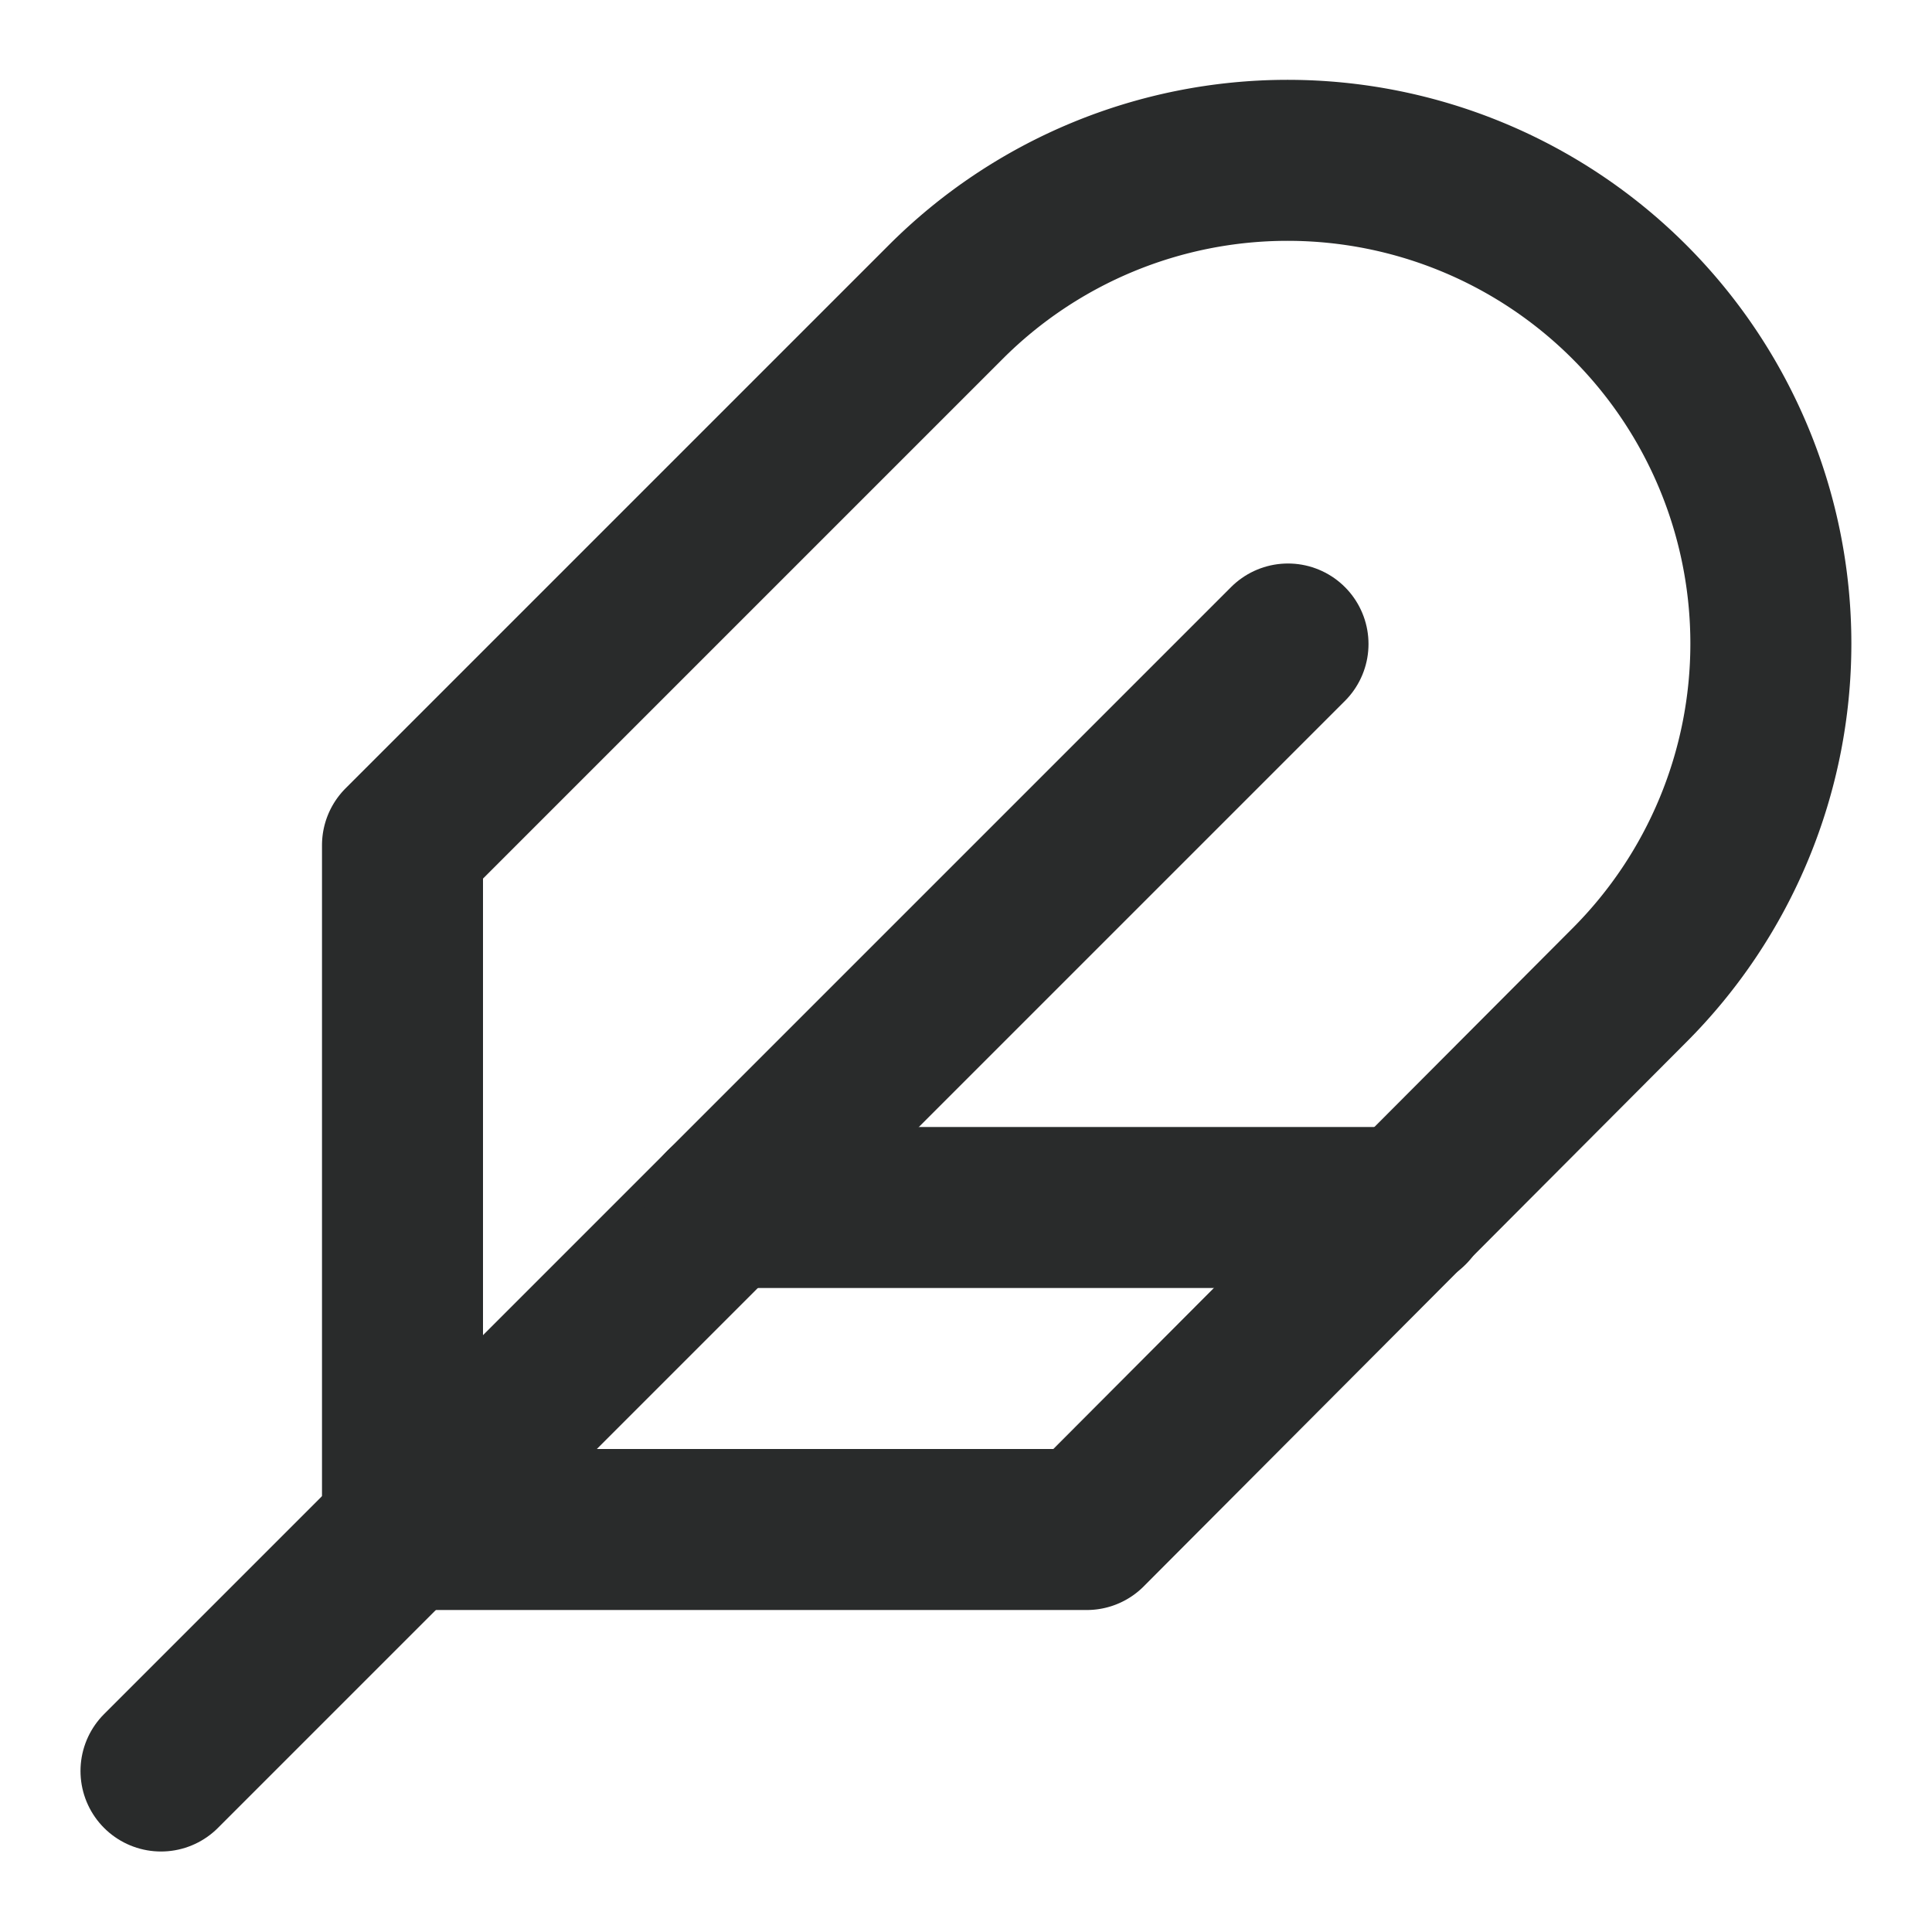 <svg xmlns="http://www.w3.org/2000/svg" width="100" height="100" viewBox="0 0 24 24" fill="none" stroke="#292b2b" stroke-width="2" stroke-linecap="round" stroke-linejoin="round" class="feather feather-feather"><path d="M20.24 12.24a6 6 0 0 0-8.49-8.49L5 10.5V19h8.5z"></path><line x1="16" y1="8" x2="2" y2="22"></line><line x1="17.5" y1="15" x2="9" y2="15"></line></svg>